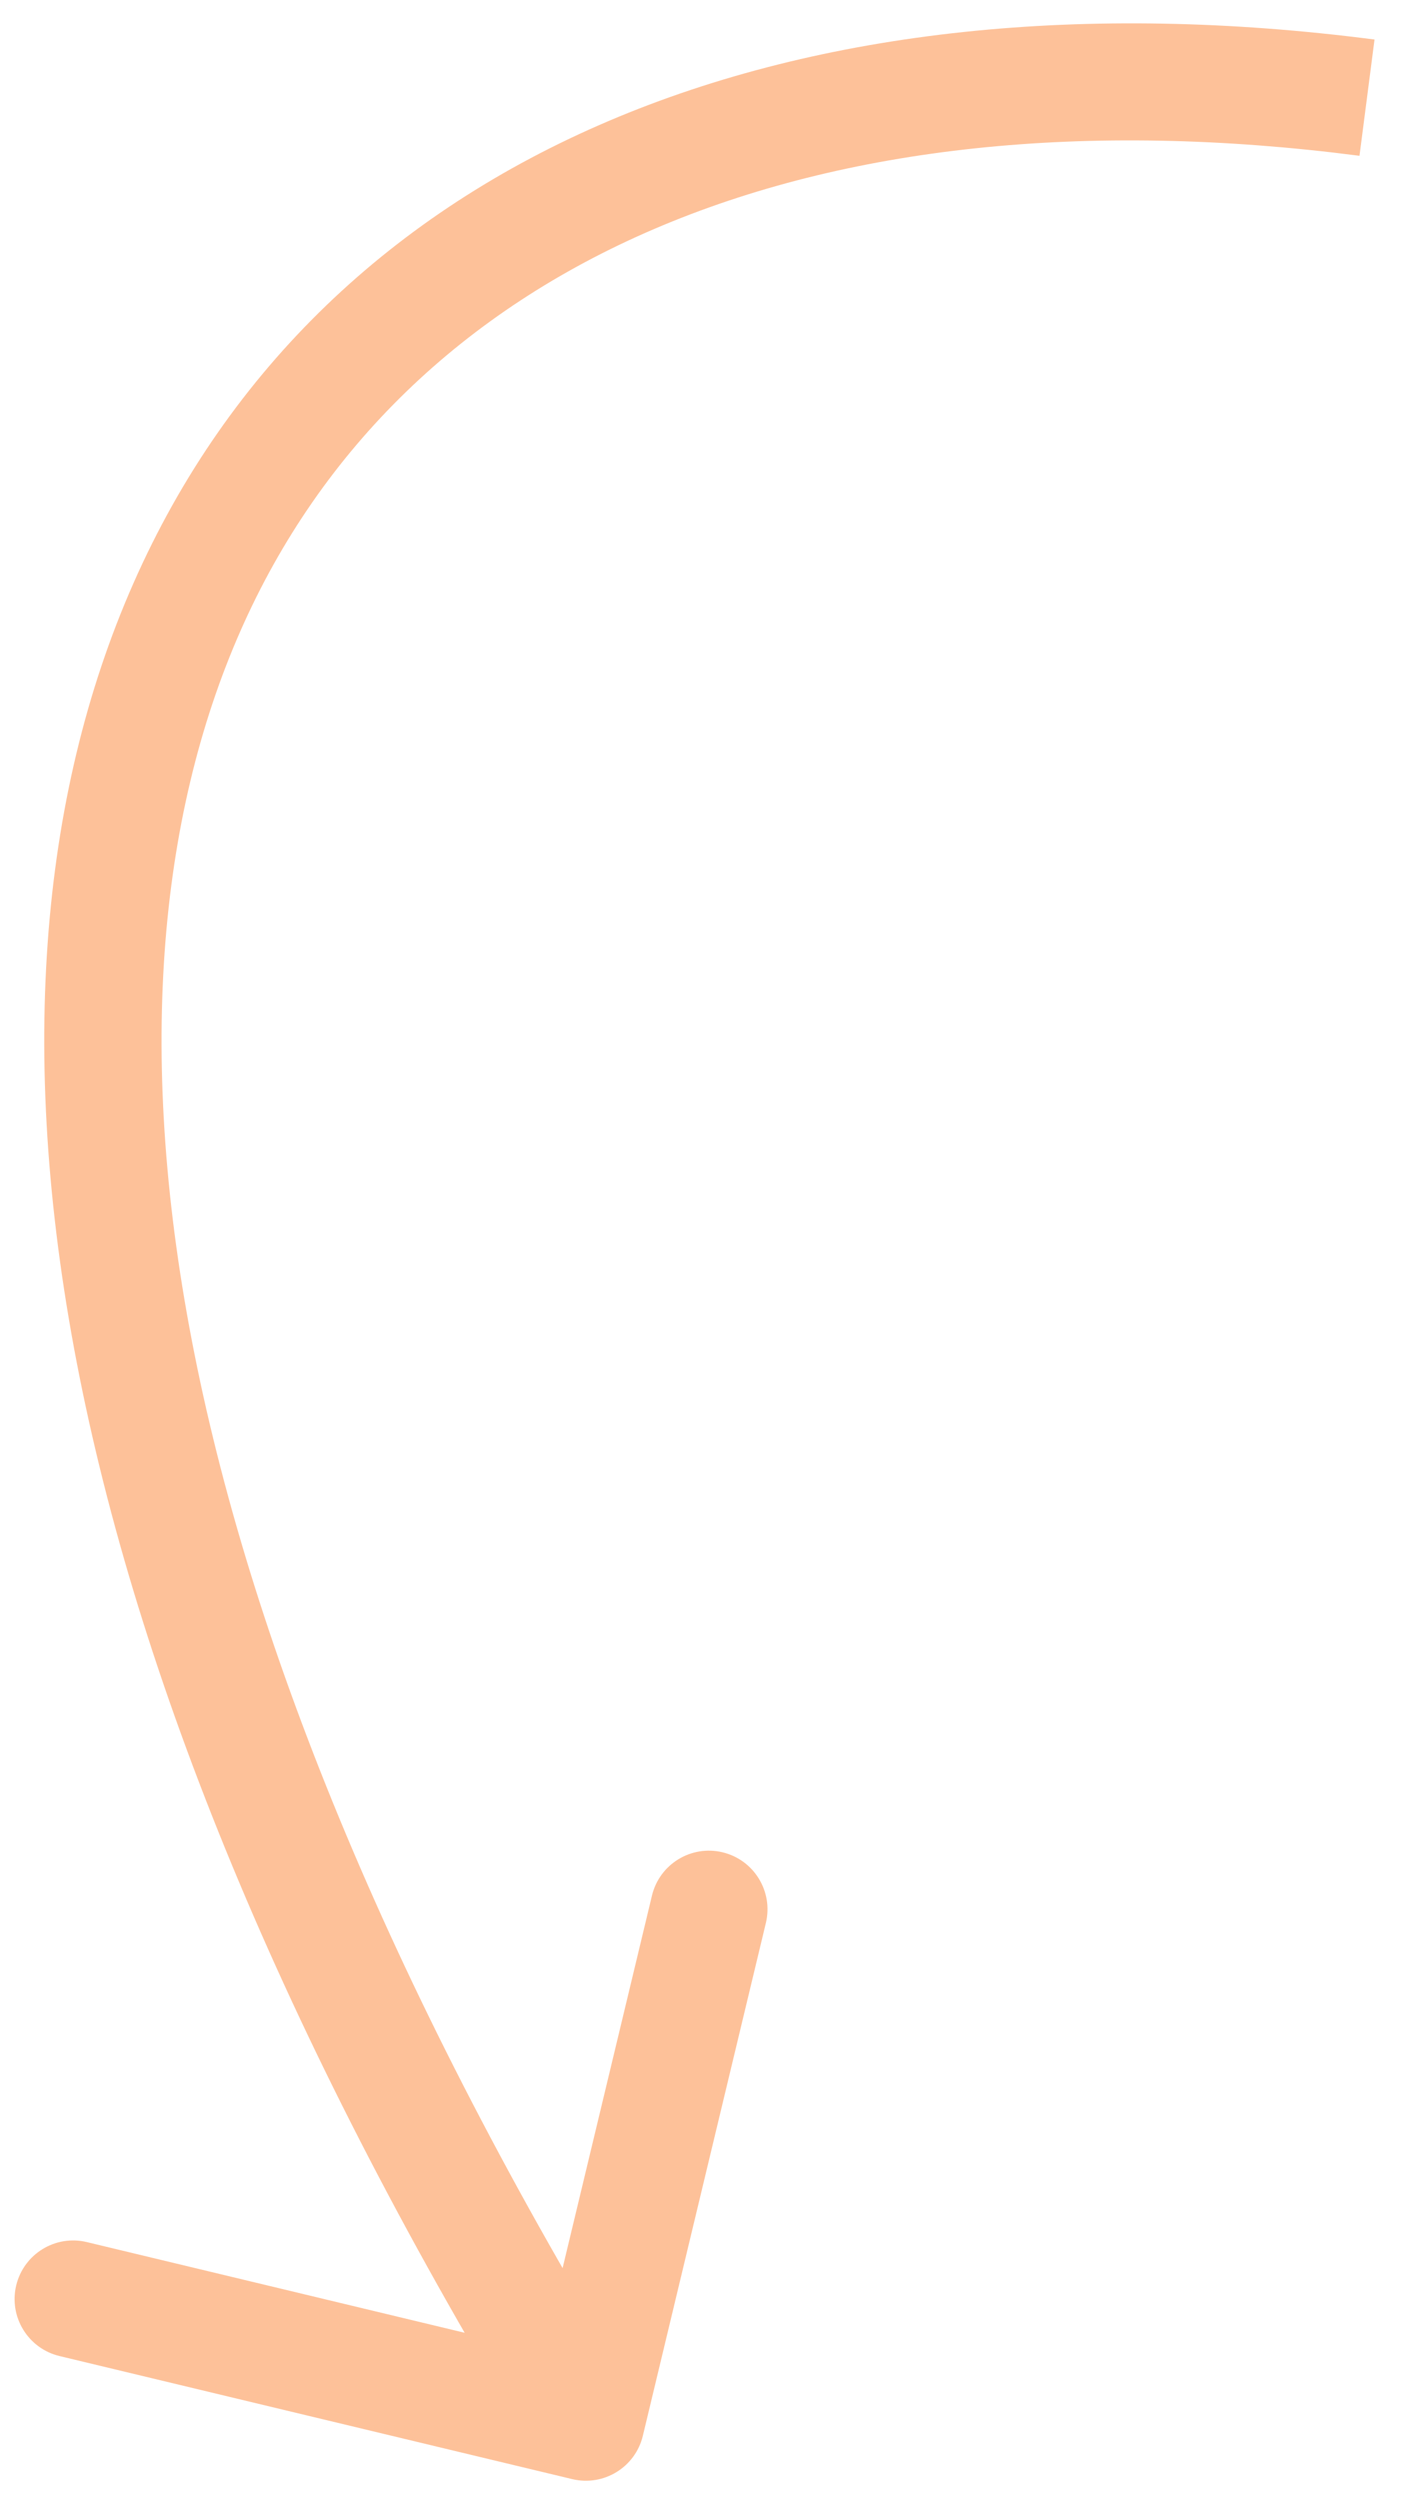 <svg width="36" height="64" viewBox="0 0 36 64" fill="none" xmlns="http://www.w3.org/2000/svg">
<path d="M14.651 63.459C15.457 63.652 16.267 63.156 16.46 62.35L19.61 49.223C19.803 48.417 19.307 47.608 18.501 47.414C17.696 47.221 16.886 47.717 16.693 48.523L13.893 60.192L2.224 57.392C1.418 57.198 0.609 57.695 0.415 58.5C0.222 59.306 0.718 60.115 1.524 60.309L14.651 63.459ZM35.194 1.012C20.375 -0.907 8.296 3.857 3.412 14.94C-1.404 25.867 1.131 42.243 13.723 62.784L16.28 61.216C3.86 40.954 1.945 25.708 6.157 16.15C10.3 6.748 20.727 2.164 34.809 3.988L35.194 1.012Z" fill="#FDC199"/>
</svg>
